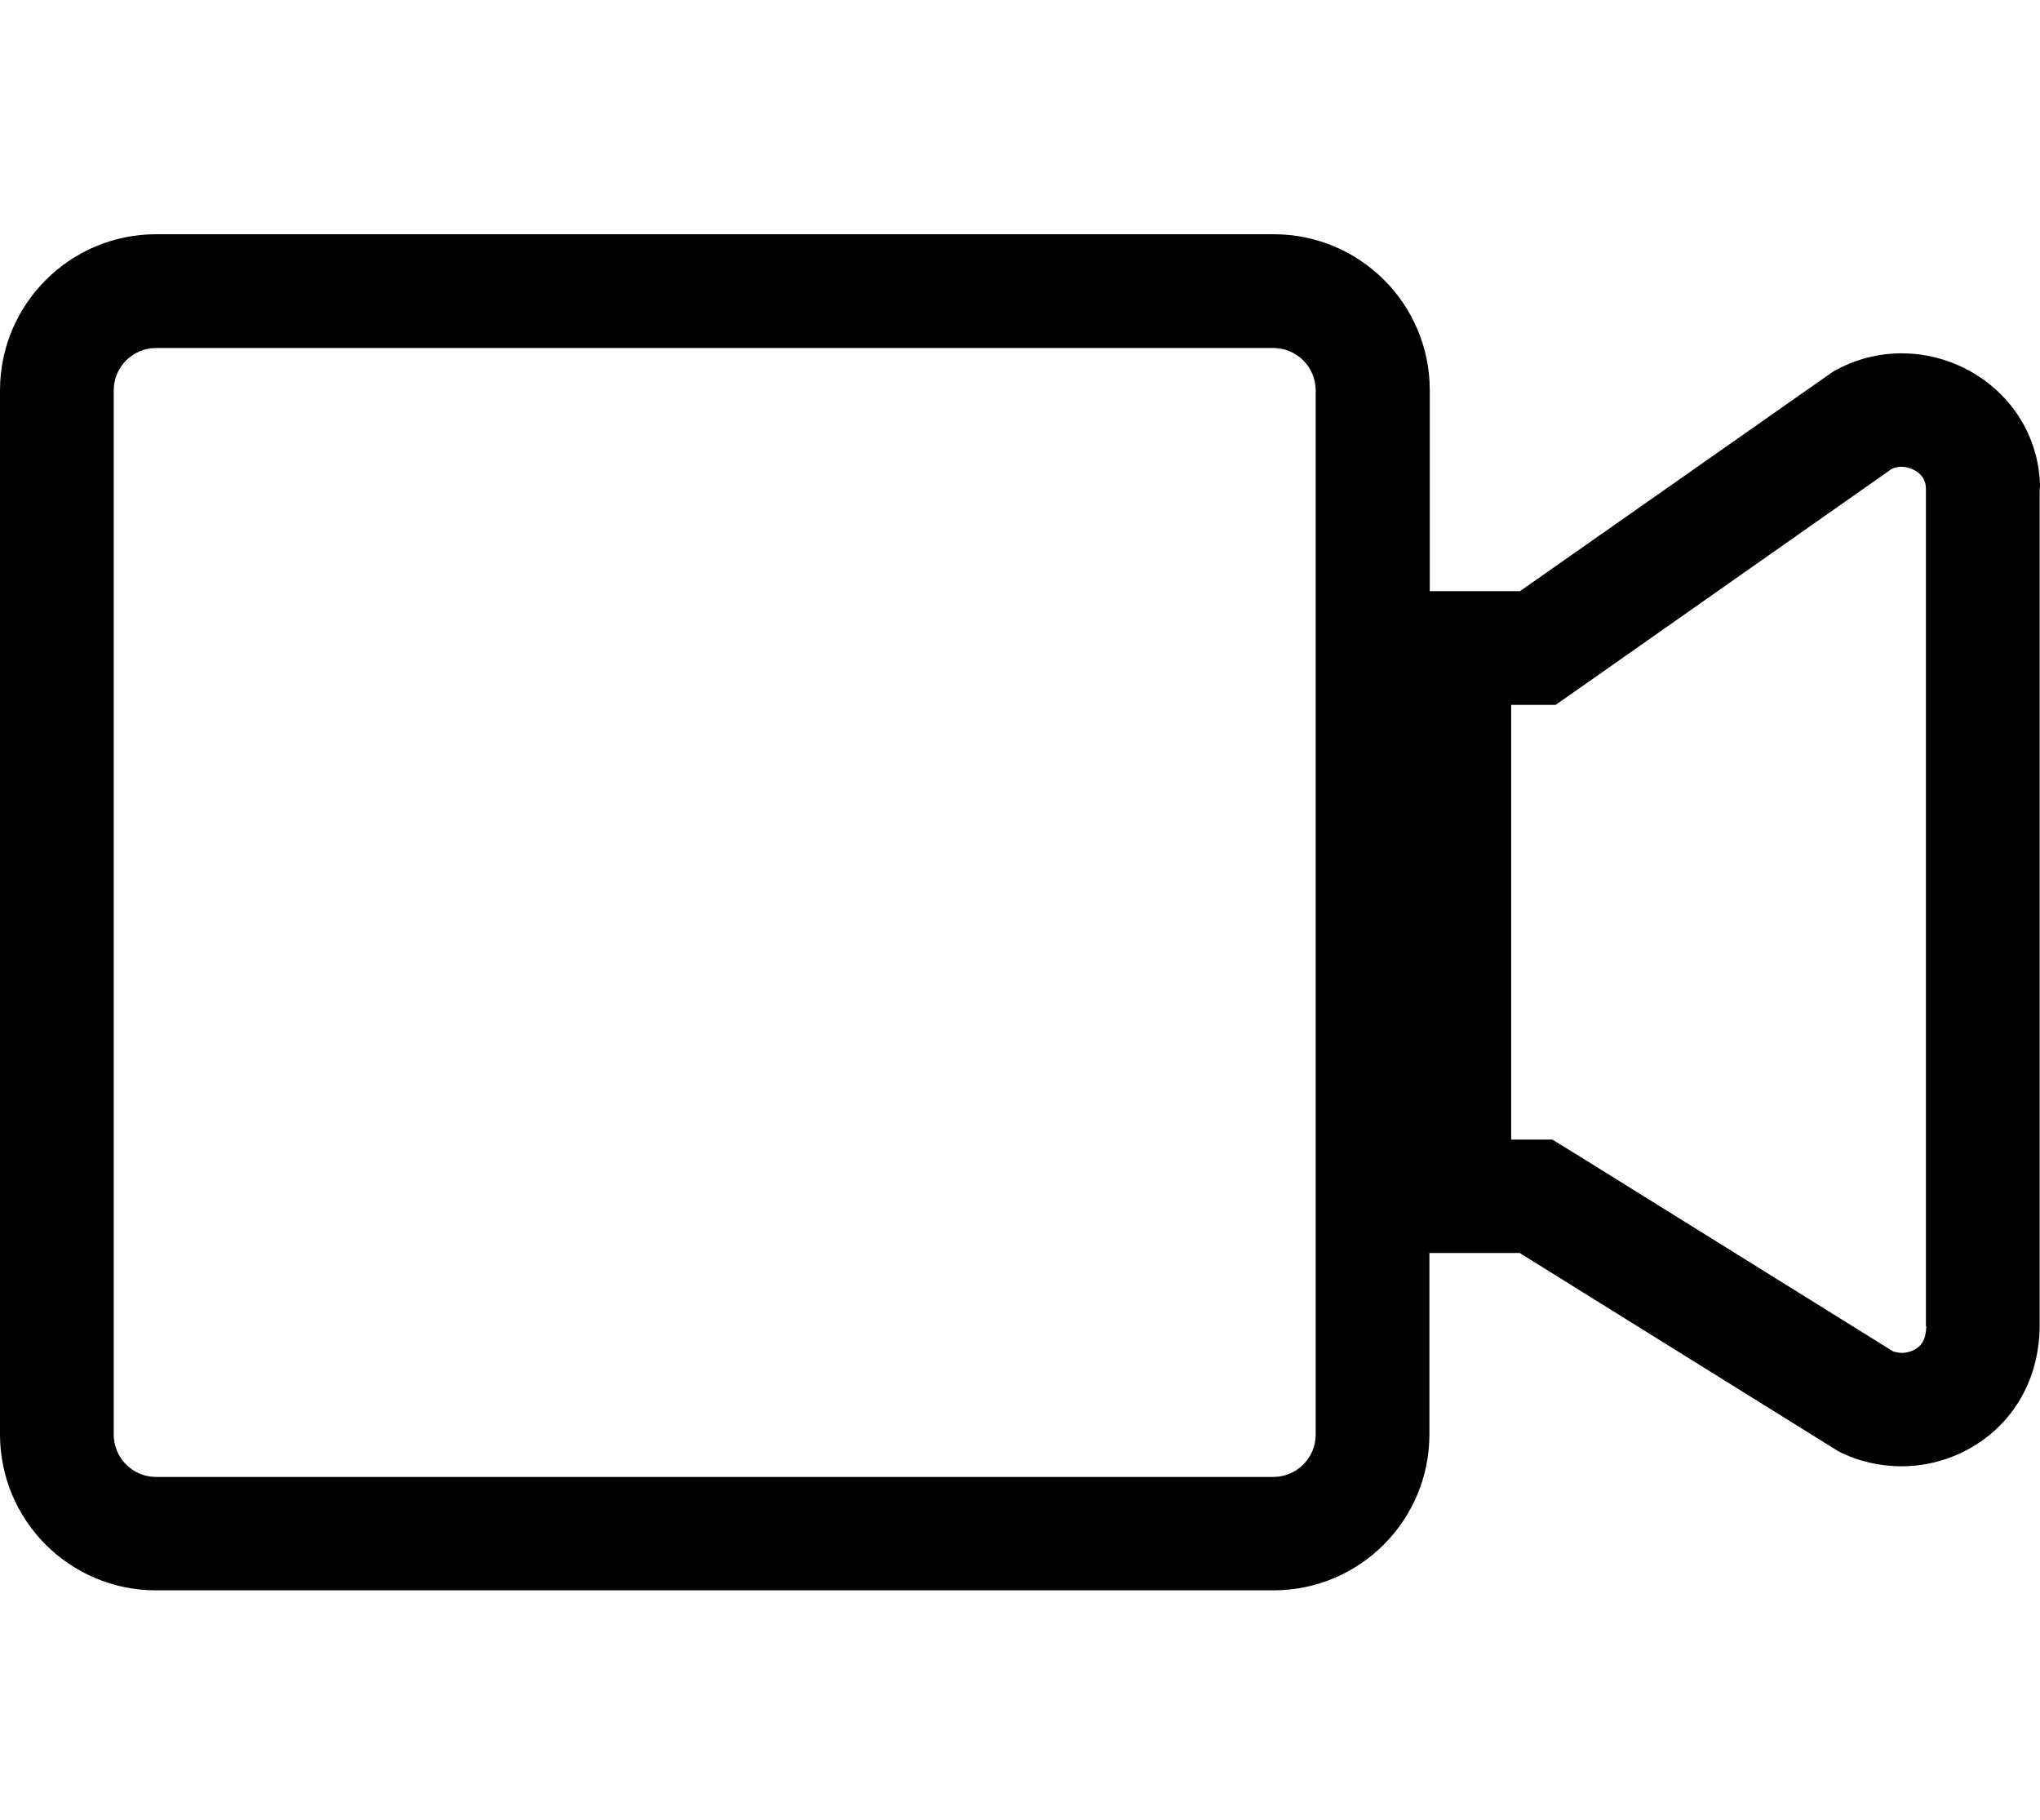 <?xml version="1.0" encoding="utf-8"?>
<!-- Generator: Adobe Illustrator 21.1.0, SVG Export Plug-In . SVG Version: 6.00 Build 0)  -->
<svg version="1.1" id="Layer_4" xmlns="http://www.w3.org/2000/svg" xmlns:xlink="http://www.w3.org/1999/xlink" x="0px" y="0px"
	 viewBox="0 0 574 512" style="enable-background:new 0 0 574 512;" xml:space="preserve">
<path d="M574,136.1c-0.9-21.7-19.2-36.7-38.9-36.7h0c-6.5,0-13.2,1.6-19.4,5.2l-88,61.7h-25.4v-56.5c0-24.3-19.7-43.9-43.9-43.9
	H43.9C19.7,65.9,0,85.6,0,109.8v293.7c0,24.3,19.7,43.9,43.9,43.9h314.4c24.3,0,43.9-19.7,43.9-43.9v-51h25.4l89.7,55.8
	c5.7,2.9,11.8,4.2,17.7,4.2c16,0,31.2-9.8,36.7-26c1.4-4.2,2.2-8.8,2.2-13.5V137.9C574,137.3,574,136.7,574,136.1z M370.2,403.6
	c0,6.6-5.4,11.9-11.9,11.9H43.9c-6.6,0-11.9-5.4-11.9-11.9V109.8c0-6.6,5.4-11.9,11.9-11.9h314.4c6.6,0,11.9,5.4,11.9,11.9V403.6z
	 M542,373.1c0,1.1-0.2,2.3-0.5,3.3c-1.1,3.3-4.5,4.2-6.3,4.2c-0.9,0-1.7-0.2-2.5-0.4l-88.1-54.8l-7.8-4.8h-11.6V198.3h12.5l8.3-5.8
	l86.3-60.6c0.9-0.4,1.8-0.6,2.7-0.6c2.2,0,6.8,1.5,6.9,6v0.2l0,0.1V373.1z"/>
</svg>
